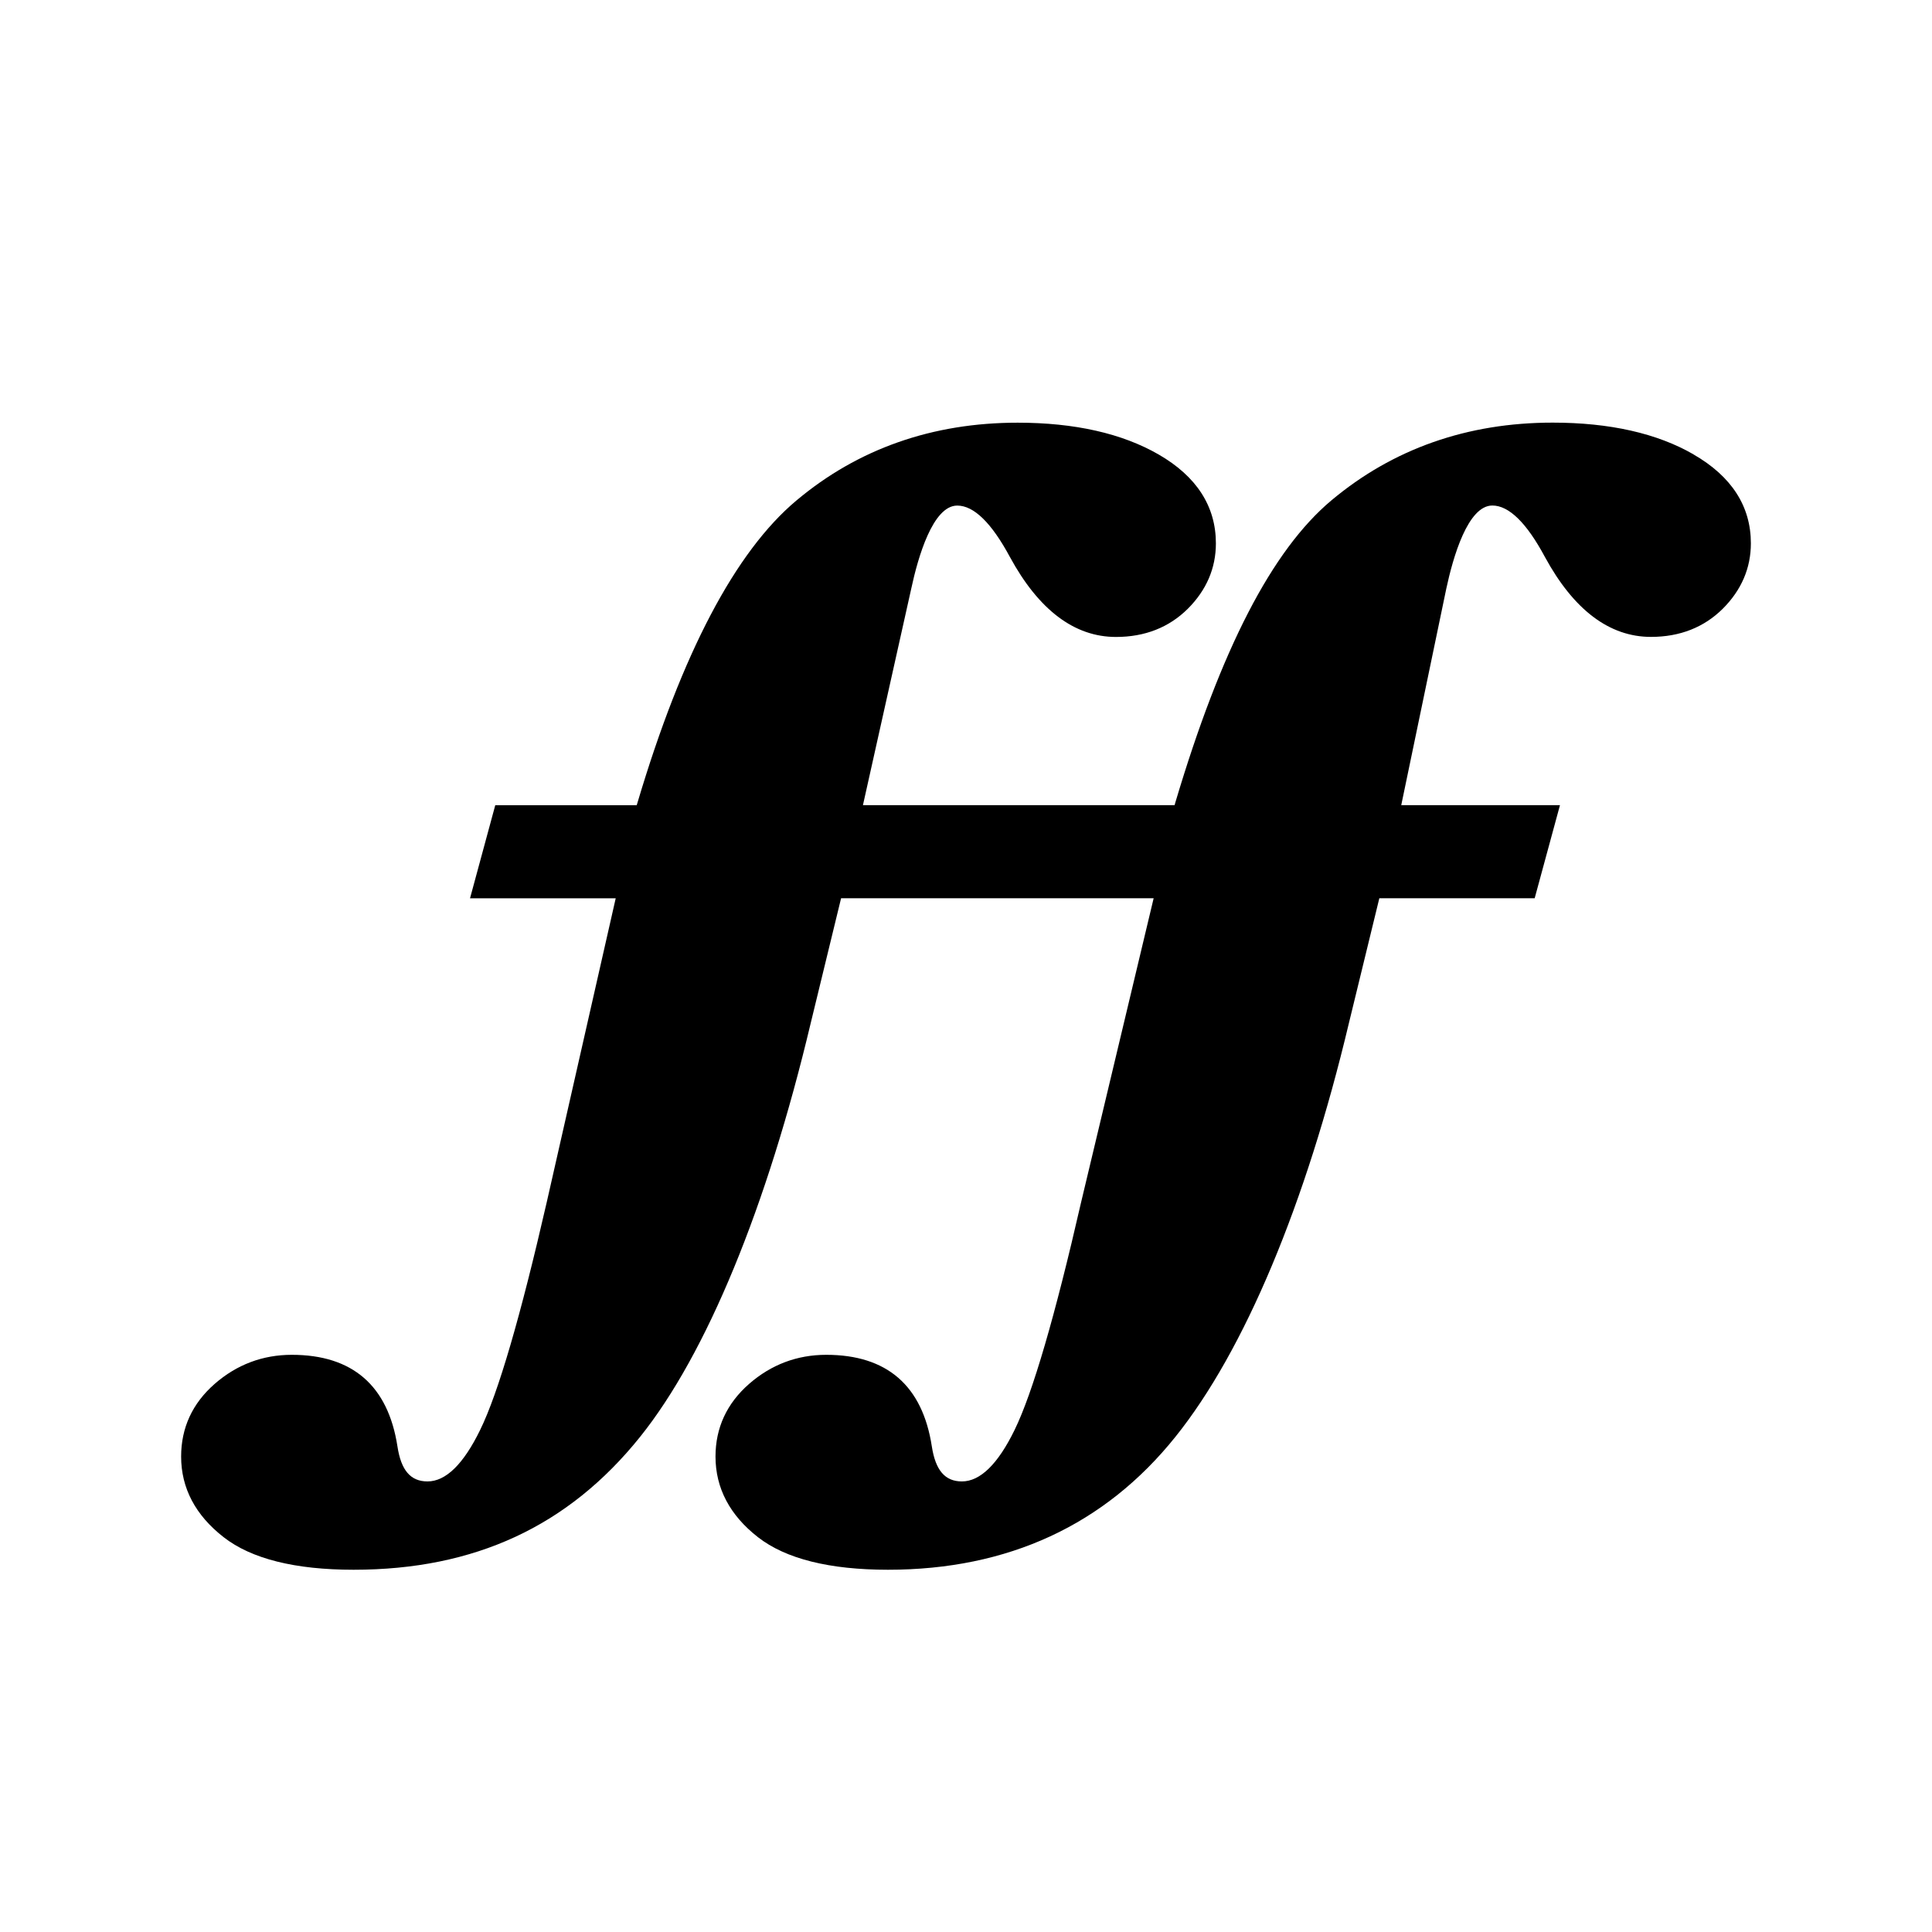 <svg width="32" height="32" viewBox="0 0 32 32" fill="none" xmlns="http://www.w3.org/2000/svg">
<path d="M28.052 7.527C27.447 7.177 26.662 7 25.717 7C24.305 7 23.072 7.433 22.052 8.288C21.069 9.112 20.224 10.75 19.467 13.293L19.455 13.336H14.293L15.094 9.746C15.204 9.233 15.45 8.374 15.855 8.374C16.13 8.374 16.423 8.66 16.727 9.225C17.205 10.104 17.796 10.55 18.484 10.55C18.963 10.55 19.363 10.392 19.674 10.083C19.982 9.775 20.139 9.411 20.139 9C20.139 8.387 19.82 7.891 19.191 7.528C18.586 7.179 17.8 7.001 16.856 7.001C15.444 7.001 14.21 7.434 13.191 8.29C12.181 9.136 11.295 10.82 10.559 13.294L10.546 13.337H8.203L7.785 14.879H10.198L9.056 19.911C8.623 21.799 8.254 23.068 7.954 23.682C7.678 24.249 7.385 24.537 7.081 24.537C6.8 24.537 6.643 24.353 6.583 23.957C6.427 22.95 5.838 22.44 4.833 22.44C4.351 22.44 3.921 22.602 3.555 22.922C3.186 23.245 3 23.65 3 24.125C3 24.647 3.237 25.098 3.706 25.462C4.164 25.819 4.888 26 5.856 26C7.862 26 9.414 25.28 10.602 23.799C11.7 22.43 12.703 19.996 13.428 16.946L13.931 14.878H19.108L17.907 19.911C17.475 21.799 17.105 23.068 16.806 23.682C16.53 24.249 16.236 24.537 15.932 24.537C15.652 24.537 15.495 24.353 15.434 23.957C15.279 22.95 14.69 22.44 13.685 22.44C13.203 22.44 12.773 22.602 12.407 22.922C12.038 23.245 11.851 23.65 11.851 24.125C11.851 24.647 12.088 25.098 12.556 25.462C13.015 25.819 13.739 26 14.707 26C16.696 26 18.298 25.259 19.468 23.799C20.61 22.377 21.63 19.942 22.342 16.946L22.846 14.878H25.419L25.838 13.336H23.209L23.956 9.746C24.066 9.233 24.311 8.373 24.718 8.373C24.992 8.373 25.285 8.659 25.588 9.224C26.066 10.103 26.657 10.549 27.345 10.549C27.824 10.549 28.224 10.391 28.535 10.082C28.843 9.774 29 9.41 29 8.999C29 8.386 28.681 7.89 28.05 7.527H28.052Z" fill="black"/>
</svg>
